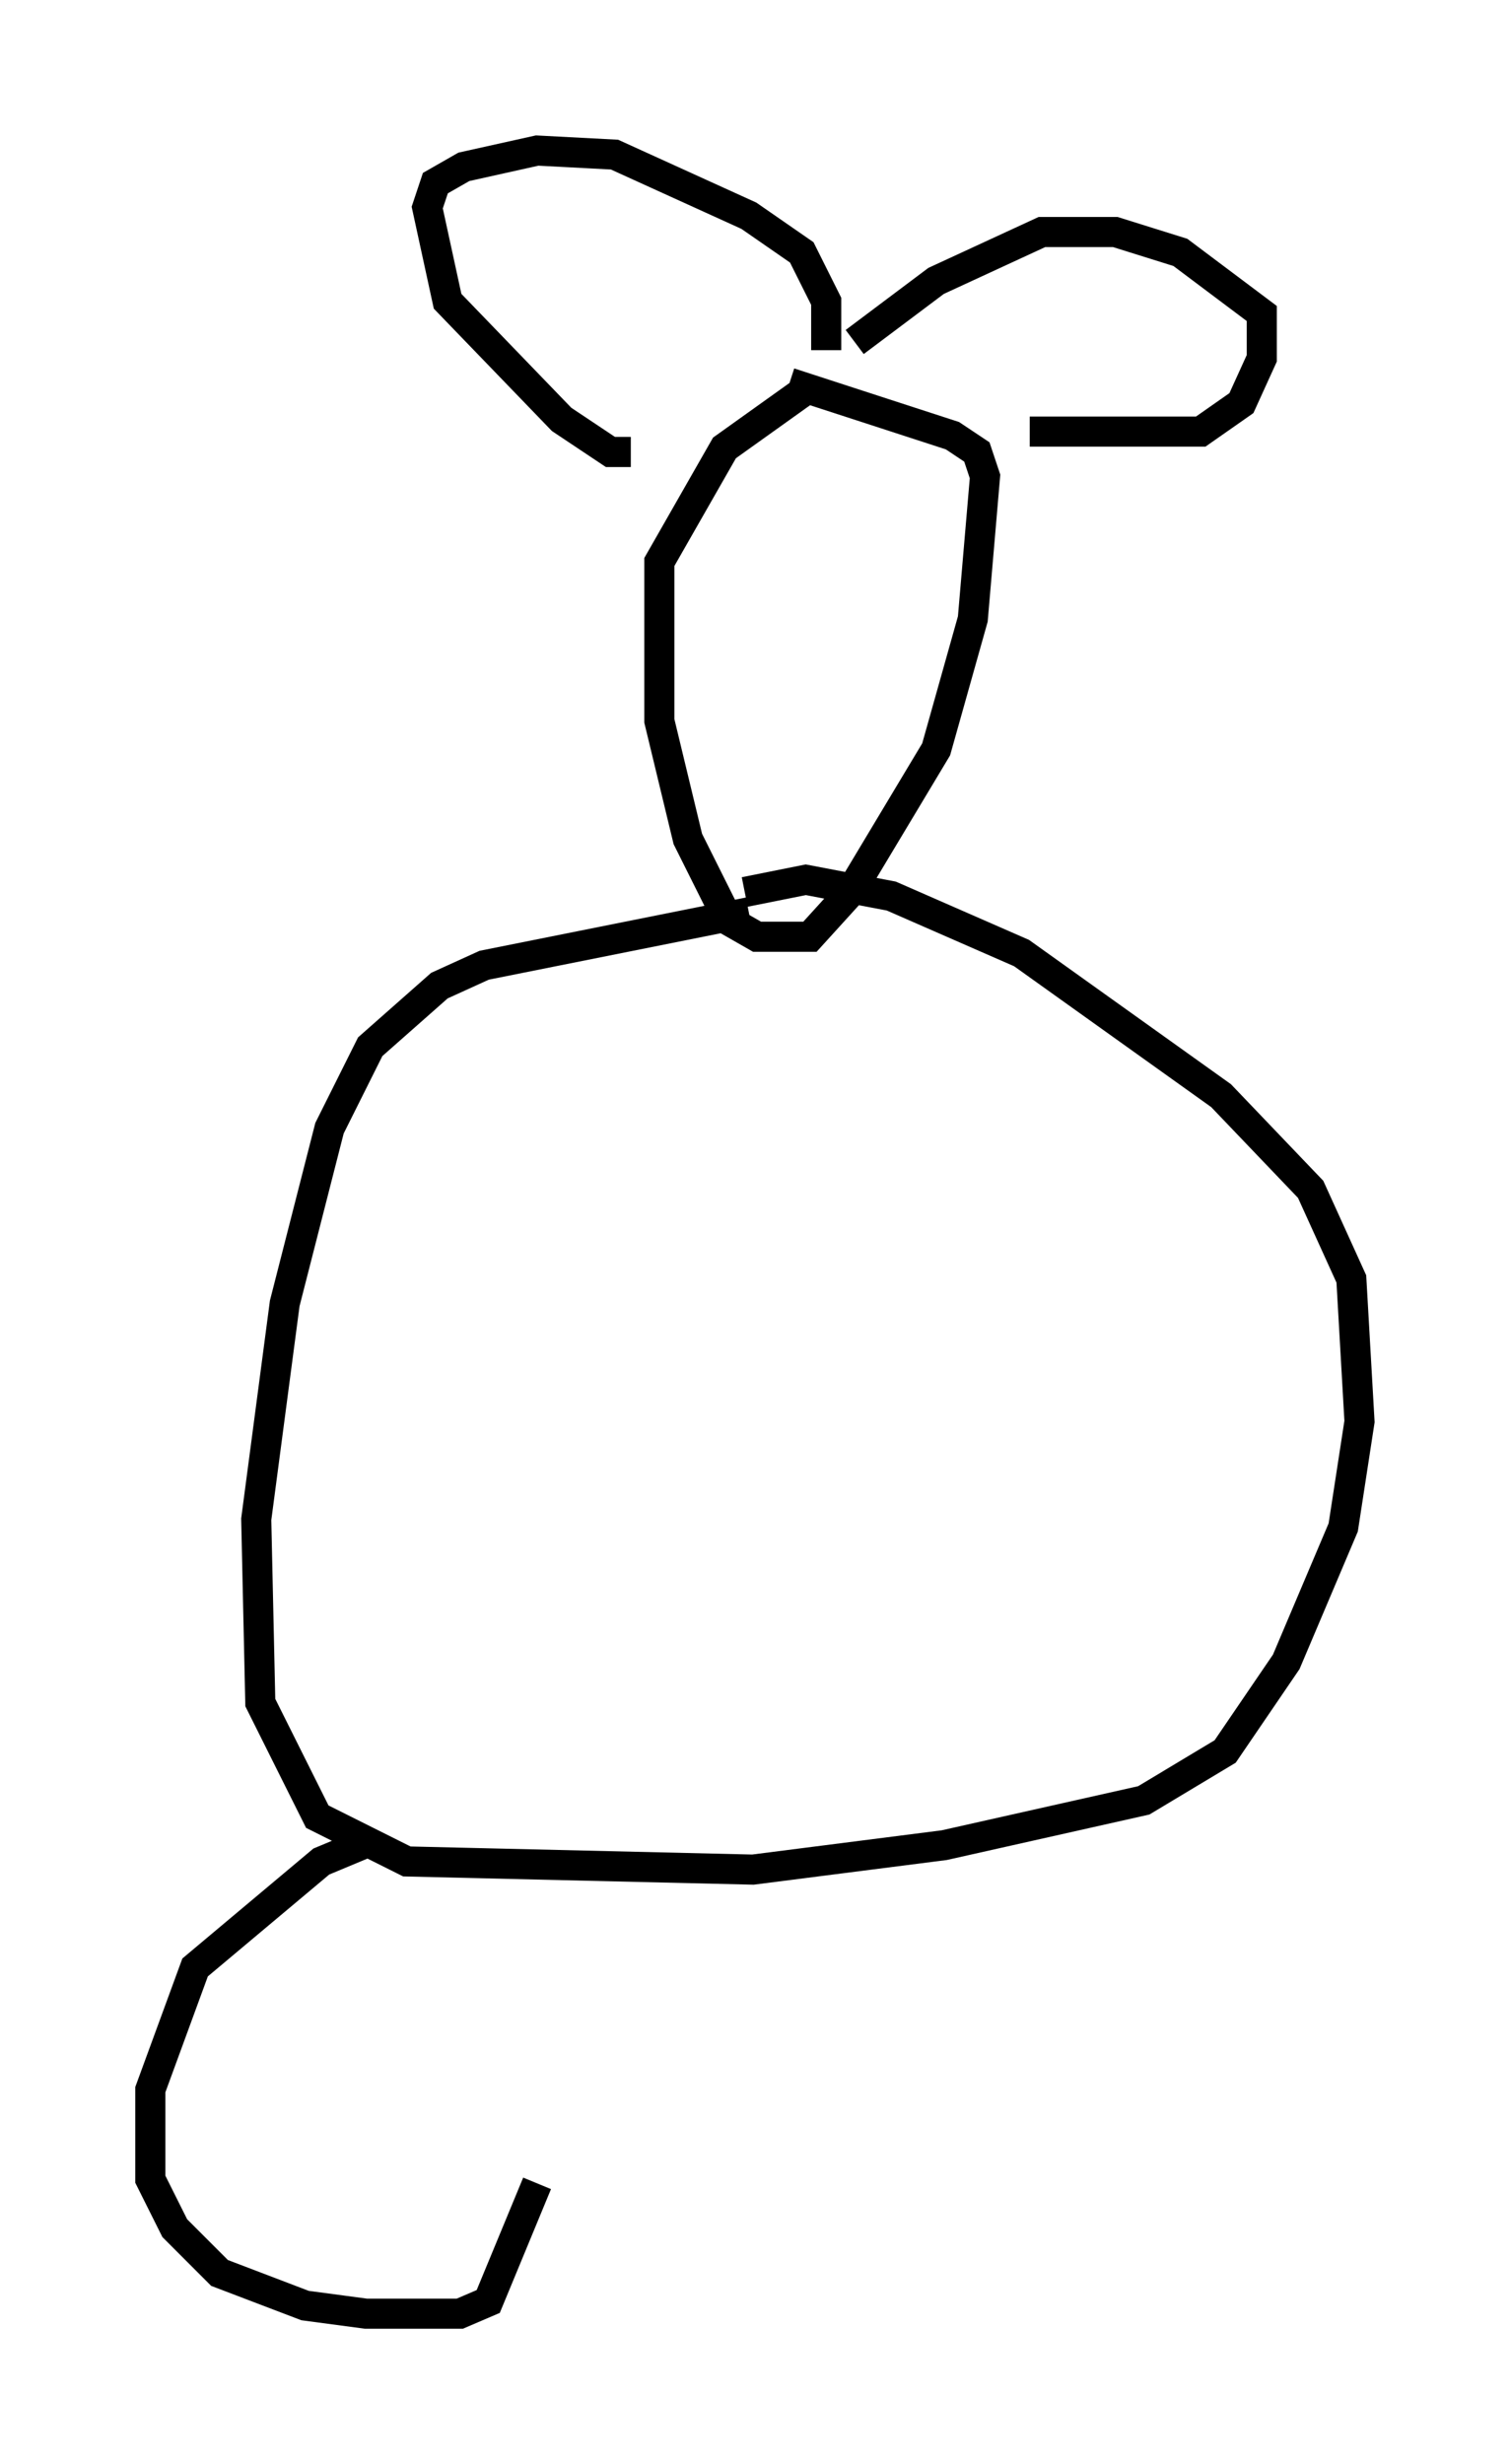 <?xml version="1.0" encoding="utf-8" ?>
<svg baseProfile="full" height="81.853" version="1.1" width="50.189" xmlns="http://www.w3.org/2000/svg" xmlns:ev="http://www.w3.org/2001/xml-events" xmlns:xlink="http://www.w3.org/1999/xlink"><defs /><rect fill="white" height="81.853" width="50.189" x="0" y="0" /><path d="M30.034, 11.631 m-3.112, 1.218 l-2.842, 2.03 -2.165, 3.789 l0.0, 5.277 0.947, 3.924 l1.353, 2.706 0.947, 0.541 l1.759, 0.0 1.353, -1.488 l2.842, -4.736 1.218, -4.33 l0.406, -4.736 -0.271, -0.812 l-0.812, -0.541 -5.413, -1.759 m-5.277, 2.3 l-0.677, 0.0 -1.624, -1.083 l-3.789, -3.924 -0.677, -3.112 l0.271, -0.812 0.947, -0.541 l2.436, -0.541 2.571, 0.135 l4.465, 2.03 1.759, 1.218 l0.812, 1.624 0.0, 1.624 m0.947, -0.271 l2.706, -2.03 3.518, -1.624 l2.436, 0.0 2.165, 0.677 l2.706, 2.03 0.0, 1.488 l-0.677, 1.488 -1.353, 0.947 l-5.683, 0.0 m-9.337, 15.967 l-8.796, 1.759 -1.488, 0.677 l-2.3, 2.03 -1.353, 2.706 l-1.488, 5.819 -0.947, 7.172 l0.135, 6.089 1.894, 3.789 l2.977, 1.488 11.502, 0.271 l6.36, -0.812 6.631, -1.488 l2.706, -1.624 2.03, -2.977 l1.894, -4.465 0.541, -3.518 l-0.271, -4.736 -1.353, -2.977 l-2.977, -3.112 -6.631, -4.736 l-4.33, -1.894 -2.842, -0.541 l-2.03, 0.406 m-12.449, 31.529 l-1.624, 0.677 -4.195, 3.518 l-1.488, 4.059 0.0, 2.977 l0.812, 1.624 1.488, 1.488 l2.842, 1.083 2.03, 0.271 l3.112, 0.0 0.947, -0.406 l1.624, -3.924 " fill="none" stroke="black" stroke-width="1" /></svg>